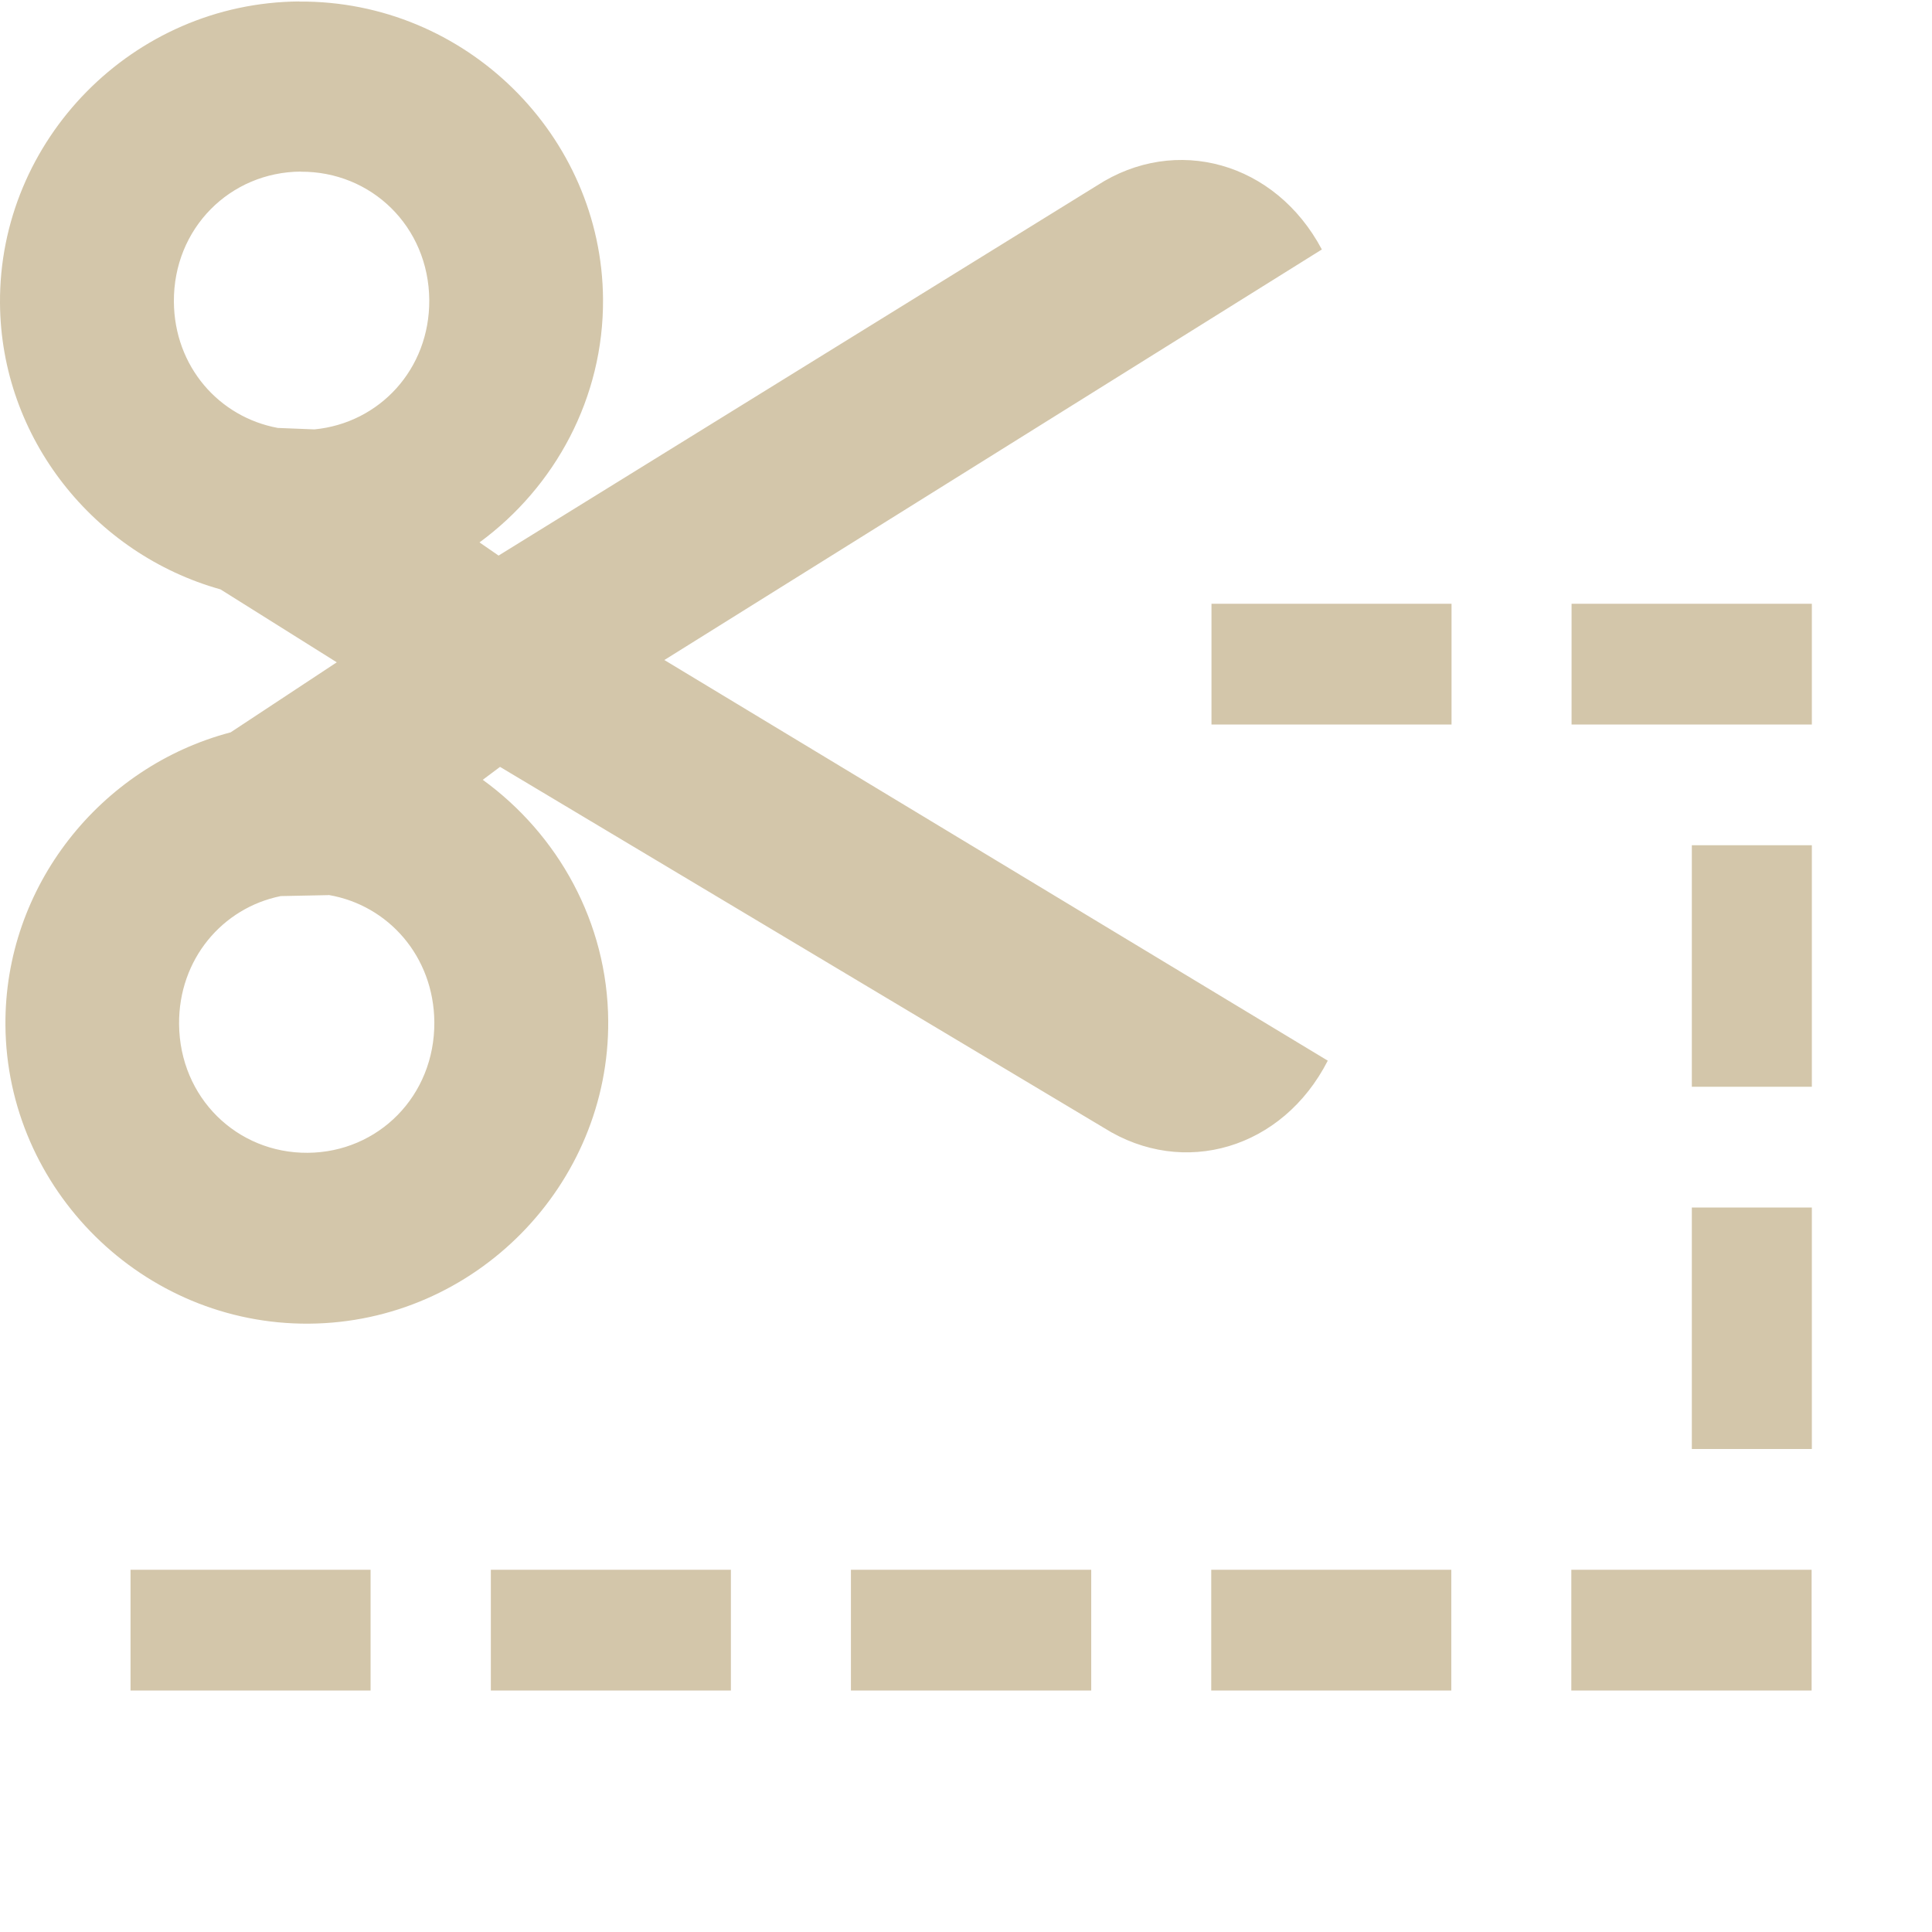 <svg width="16" height="16" version="1.1" viewBox="0 0 16 16" xmlns="http://www.w3.org/2000/svg">
 <path d="m2.478 0.012c-1.378 0.01-2.488 1.147-2.478 2.5 0.008 1.118 0.78 2.076 1.826 2.369l0.963 0.604-0.879 0.58c-1.079 0.284-1.874 1.277-1.865 2.426 0.01 1.357 1.137 2.481 2.514 2.471 1.377-0.01 2.488-1.15 2.478-2.508-0.006-0.815-0.416-1.544-1.039-1.996l0.143-0.107 5.002 2.99c0.659 0.415 1.48 0.173 1.853-0.557l-5.494-3.318 5.445-3.4c-0.384-0.724-1.21-0.953-1.863-0.529l-4.955 3.064-0.158-0.109c0.625-0.458 1.029-1.197 1.023-2.016-0.01-1.353-1.138-2.473-2.516-2.463zm0.012 1.41c0.585-0.004 1.06 0.454 1.065 1.062 0.004 0.574-0.413 1.02-0.951 1.072l-0.303-0.012c-0.488-0.09-0.857-0.509-0.861-1.045-0.004-0.609 0.466-1.074 1.051-1.078zm7.543 3.578v1h1.988v-1zm2.982 0v1h1.99v-1zm0.996 2v2h0.994v-2zm-11.289 0.412c0.494 0.084 0.871 0.51 0.875 1.053 0.004 0.611-0.464 1.078-1.049 1.082-0.585 0.004-1.06-0.456-1.065-1.066-0.004-0.536 0.358-0.962 0.842-1.06l0.396-0.008zm11.289 2.588v2h0.994v-2zm-12.93 3v1h1.988v-1zm2.984 0v1h1.988v-1zm2.982 0v1h1.99v-1zm2.984 0v1h1.988v-1zm2.982 0v1h1.99v-1z" fill="#D3C6AA" stroke-width=".996"/>
</svg>
